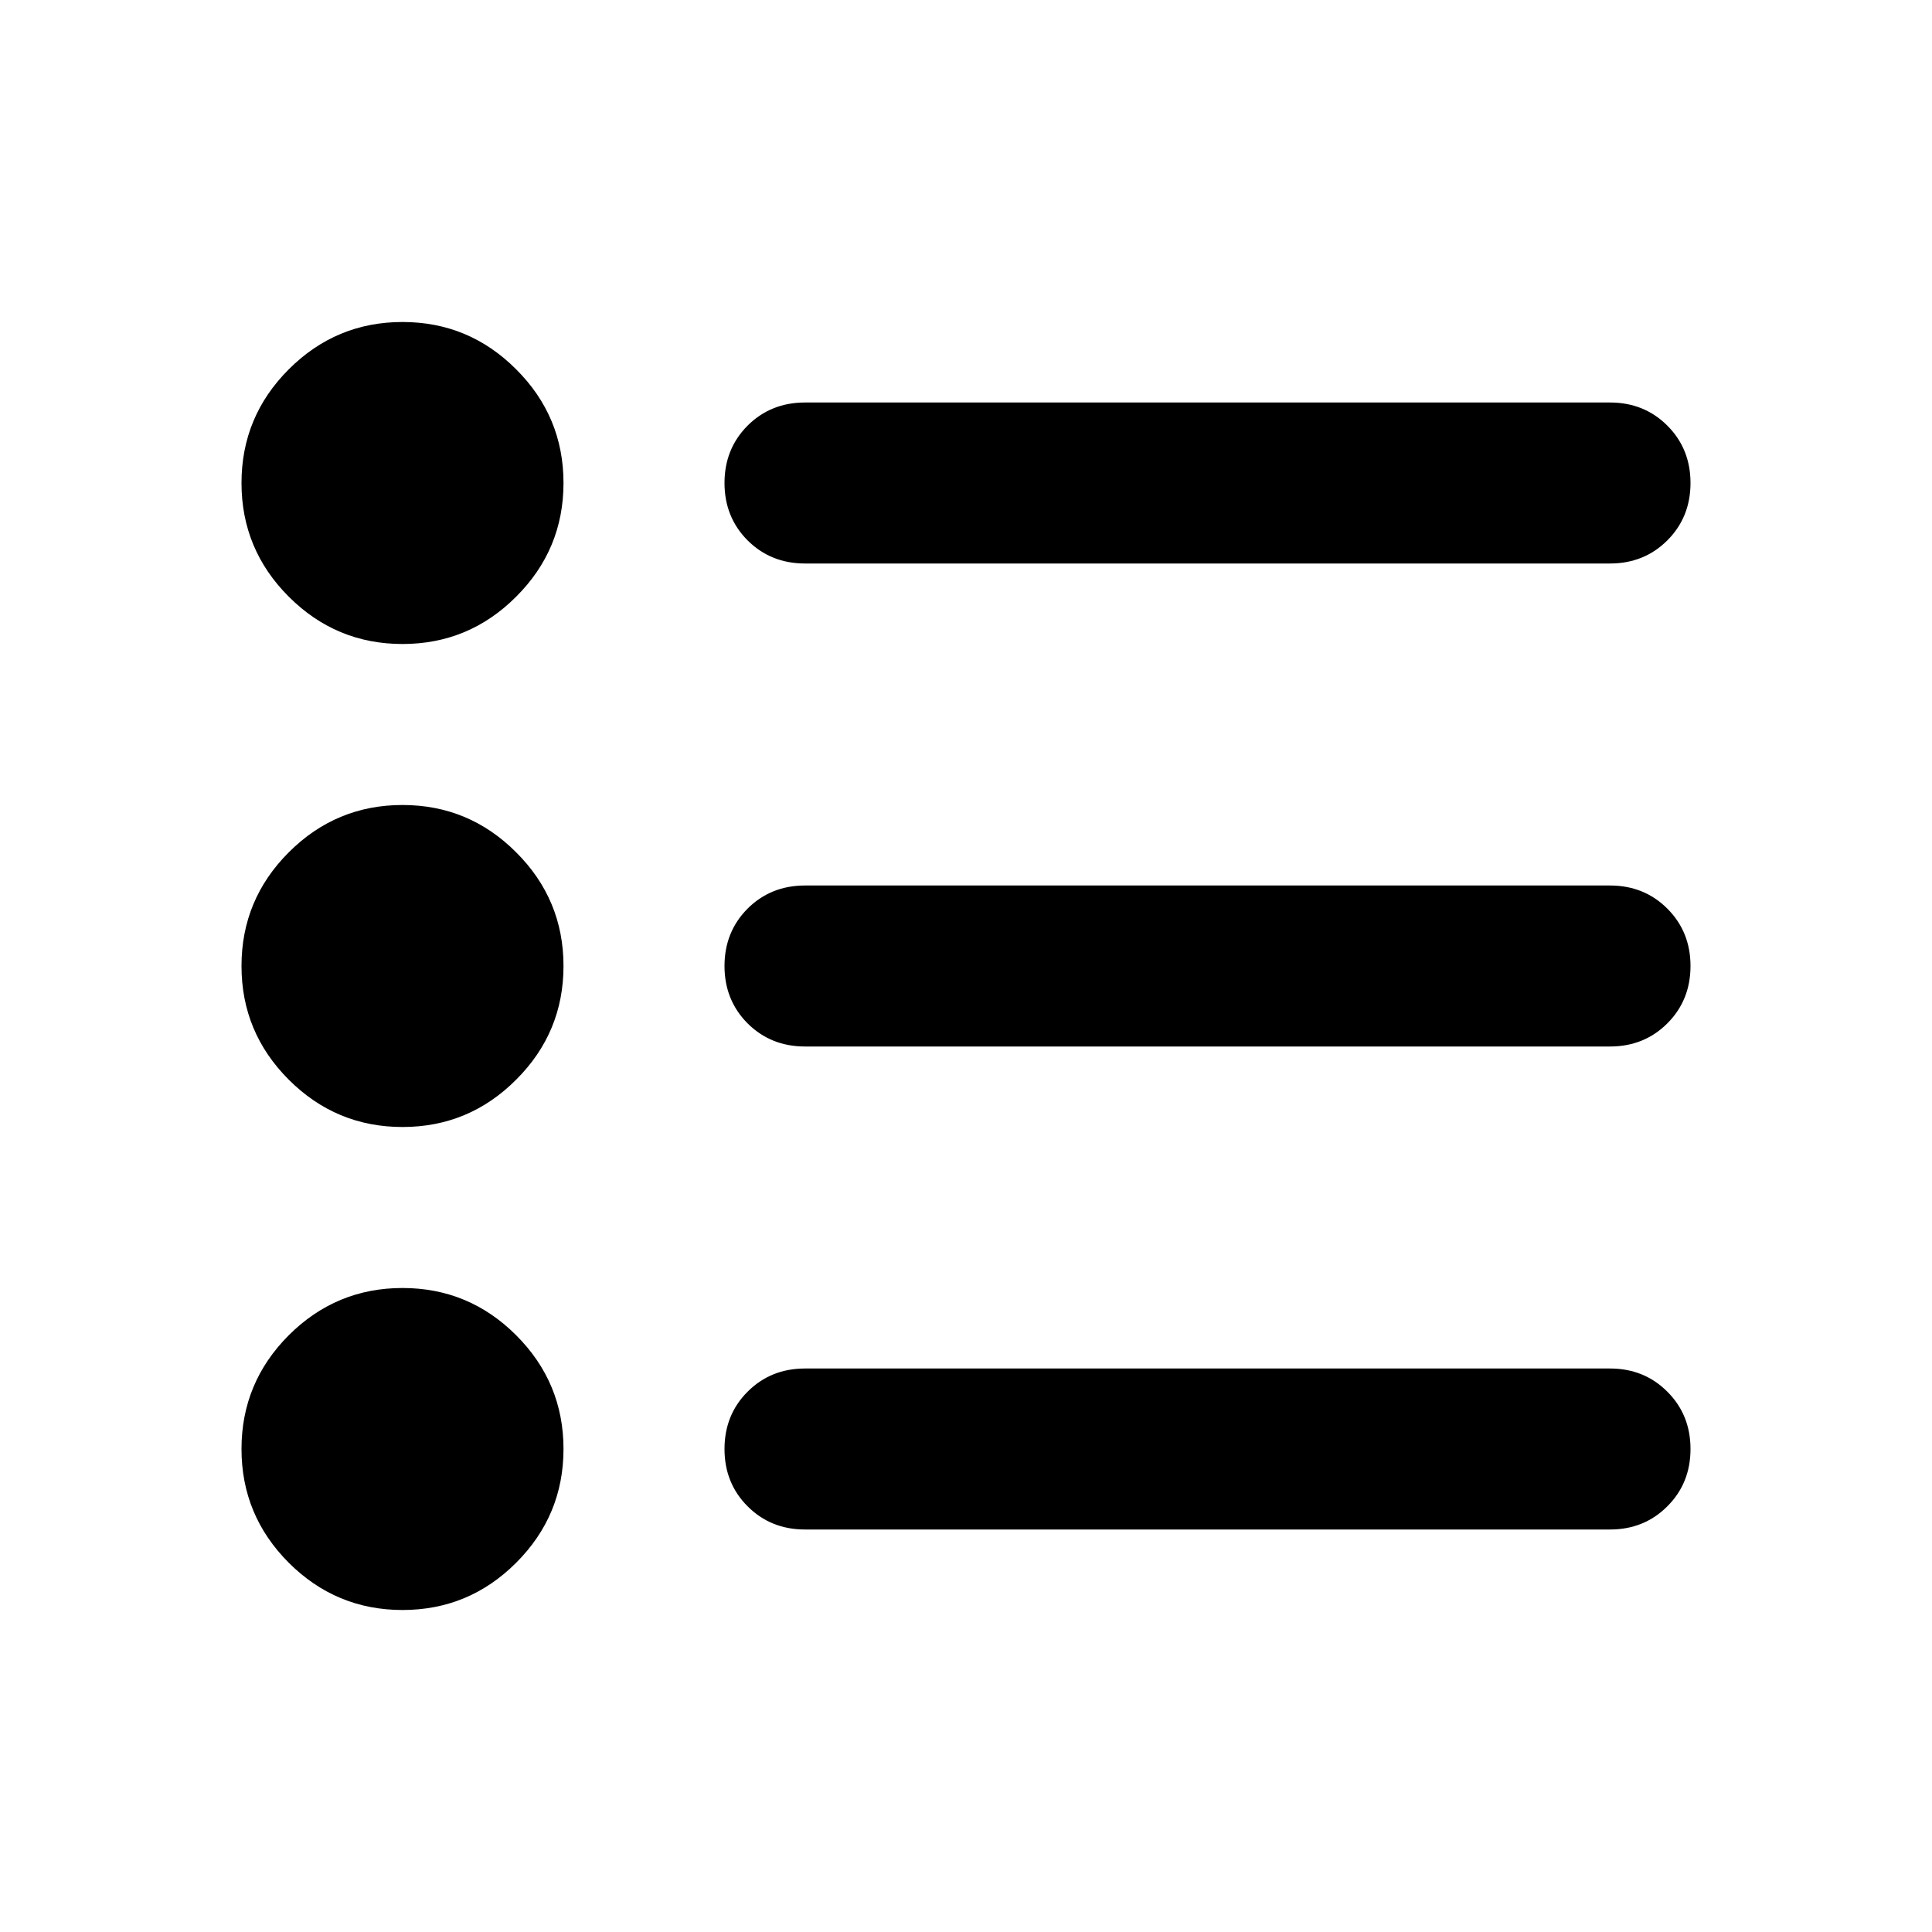 <svg width="24" height="24" viewBox="0 0 24 24" fill="none" xmlns="http://www.w3.org/2000/svg">
<path d="M10 19C9.717 19 9.479 18.904 9.287 18.712C9.096 18.521 9 18.283 9 18C9 17.717 9.096 17.479 9.287 17.288C9.479 17.096 9.717 17 10 17H20C20.283 17 20.521 17.096 20.712 17.288C20.904 17.479 21 17.717 21 18C21 18.283 20.904 18.521 20.712 18.712C20.521 18.904 20.283 19 20 19H10ZM10 13C9.717 13 9.479 12.904 9.287 12.713C9.096 12.521 9 12.283 9 12C9 11.717 9.096 11.479 9.287 11.287C9.479 11.096 9.717 11 10 11H20C20.283 11 20.521 11.096 20.712 11.287C20.904 11.479 21 11.717 21 12C21 12.283 20.904 12.521 20.712 12.713C20.521 12.904 20.283 13 20 13H10ZM10 7C9.717 7 9.479 6.904 9.287 6.713C9.096 6.521 9 6.283 9 6C9 5.717 9.096 5.479 9.287 5.287C9.479 5.096 9.717 5 10 5H20C20.283 5 20.521 5.096 20.712 5.287C20.904 5.479 21 5.717 21 6C21 6.283 20.904 6.521 20.712 6.713C20.521 6.904 20.283 7 20 7H10ZM5 20C4.45 20 3.979 19.804 3.587 19.413C3.196 19.021 3 18.55 3 18C3 17.45 3.196 16.979 3.587 16.587C3.979 16.196 4.45 16 5 16C5.55 16 6.021 16.196 6.412 16.587C6.804 16.979 7 17.45 7 18C7 18.55 6.804 19.021 6.412 19.413C6.021 19.804 5.55 20 5 20ZM5 14C4.45 14 3.979 13.804 3.587 13.412C3.196 13.021 3 12.55 3 12C3 11.45 3.196 10.979 3.587 10.588C3.979 10.196 4.45 10 5 10C5.55 10 6.021 10.196 6.412 10.588C6.804 10.979 7 11.45 7 12C7 12.55 6.804 13.021 6.412 13.412C6.021 13.804 5.55 14 5 14ZM5 8C4.45 8 3.979 7.804 3.587 7.412C3.196 7.021 3 6.55 3 6C3 5.45 3.196 4.979 3.587 4.588C3.979 4.196 4.45 4 5 4C5.55 4 6.021 4.196 6.412 4.588C6.804 4.979 7 5.45 7 6C7 6.55 6.804 7.021 6.412 7.412C6.021 7.804 5.55 8 5 8Z" fill="currentColor"/>
</svg>
